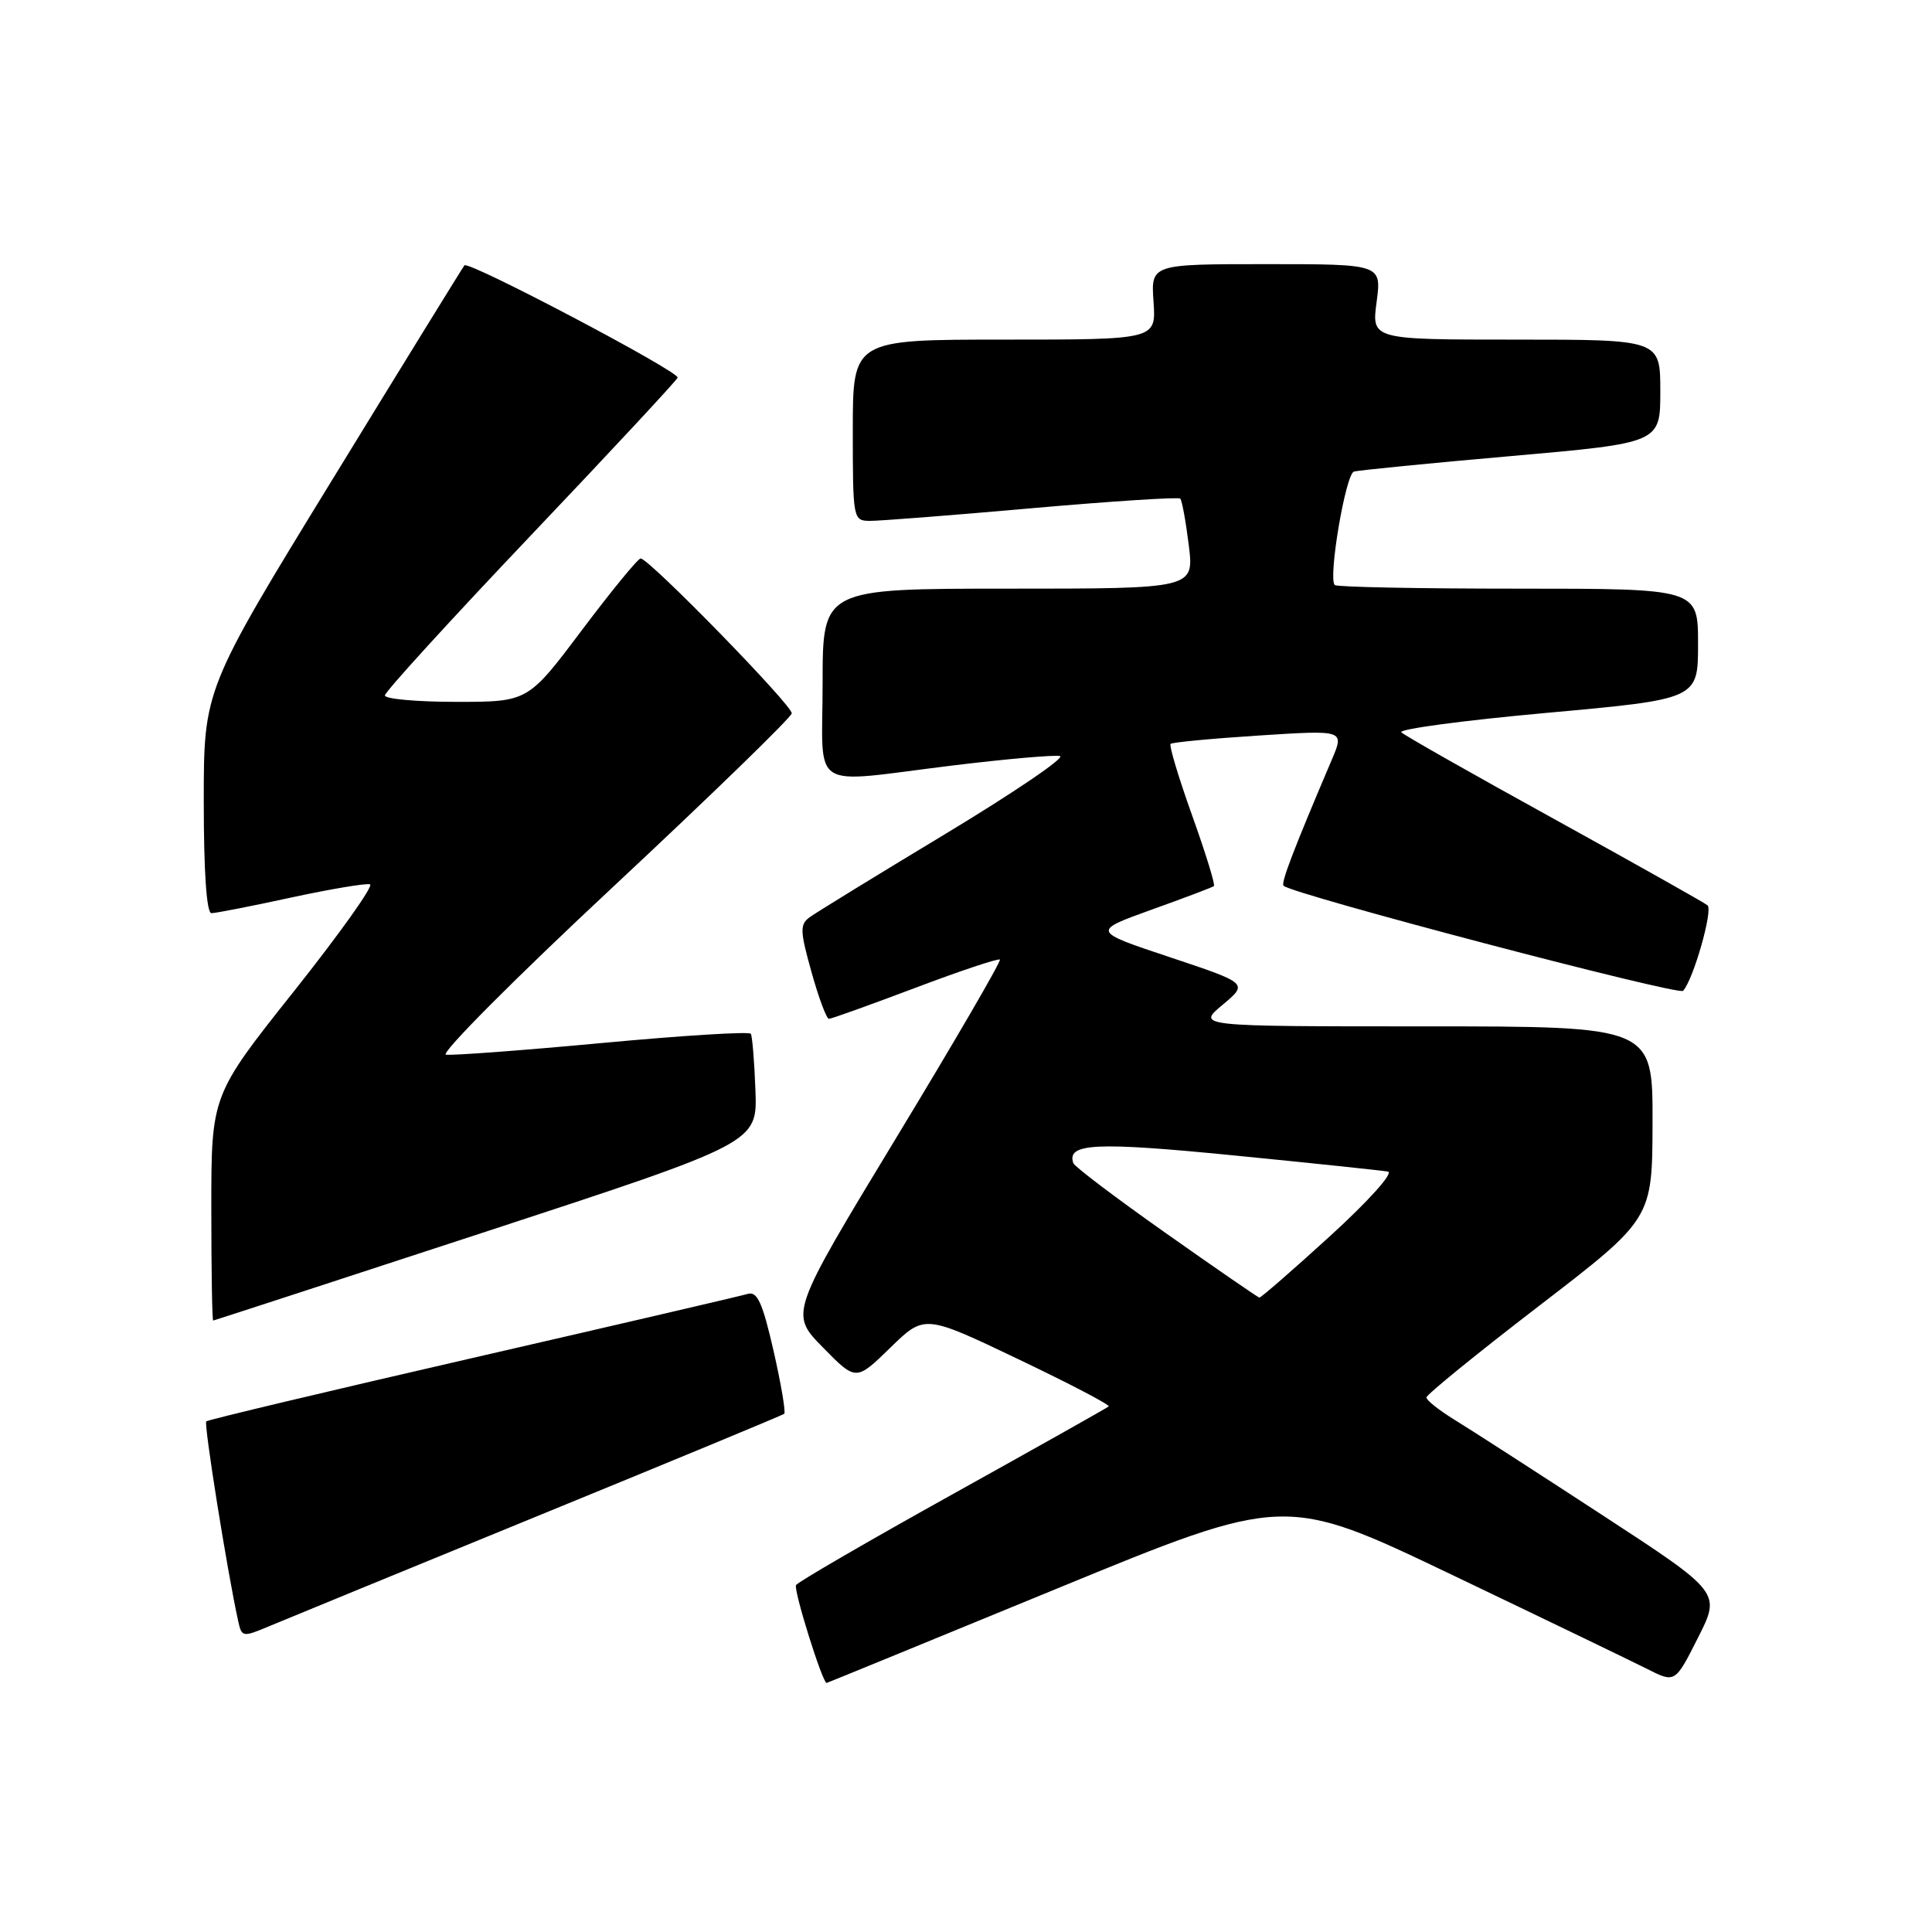 <?xml version="1.0" encoding="UTF-8" standalone="no"?>
<!DOCTYPE svg PUBLIC "-//W3C//DTD SVG 1.1//EN" "http://www.w3.org/Graphics/SVG/1.1/DTD/svg11.dtd" >
<svg xmlns="http://www.w3.org/2000/svg" xmlns:xlink="http://www.w3.org/1999/xlink" version="1.1" viewBox="0 0 256 256">
 <g >
 <path fill="currentColor"
d=" M 139.95 210.54 C 170.24 198.08 170.24 198.08 192.37 208.66 C 204.54 214.48 216.18 220.10 218.23 221.13 C 221.96 223.02 221.96 223.02 224.99 217.01 C 228.03 211.01 228.03 211.01 212.26 200.72 C 203.59 195.06 194.81 189.40 192.75 188.14 C 190.69 186.87 189.00 185.54 189.01 185.17 C 189.01 184.80 195.75 179.32 203.98 173.00 C 218.94 161.50 218.94 161.50 218.97 148.75 C 219.00 136.00 219.00 136.00 188.79 136.00 C 158.58 136.00 158.58 136.00 161.99 133.15 C 165.40 130.30 165.40 130.30 155.03 126.84 C 144.67 123.39 144.67 123.39 152.58 120.54 C 156.94 118.98 160.66 117.57 160.85 117.41 C 161.05 117.25 159.75 113.04 157.96 108.04 C 156.17 103.04 154.89 98.78 155.11 98.57 C 155.32 98.36 160.59 97.86 166.82 97.46 C 178.14 96.73 178.14 96.73 176.49 100.62 C 171.37 112.64 169.70 117.02 170.08 117.37 C 171.36 118.53 222.43 131.96 223.02 131.29 C 224.39 129.77 227.00 120.61 226.26 119.96 C 225.84 119.61 216.72 114.48 206.00 108.56 C 195.28 102.65 186.13 97.47 185.69 97.04 C 185.24 96.62 193.90 95.46 204.94 94.46 C 225.00 92.64 225.00 92.64 225.00 85.32 C 225.00 78.00 225.00 78.00 201.17 78.00 C 188.06 78.00 177.12 77.79 176.86 77.52 C 175.96 76.63 178.30 62.82 179.40 62.49 C 180.01 62.31 189.39 61.38 200.25 60.43 C 220.00 58.69 220.00 58.69 220.00 51.85 C 220.00 45.00 220.00 45.00 200.87 45.00 C 181.74 45.00 181.74 45.00 182.41 40.00 C 183.07 35.00 183.07 35.00 167.78 35.00 C 152.50 35.00 152.50 35.00 152.85 40.00 C 153.19 45.00 153.19 45.00 133.10 45.00 C 113.00 45.00 113.00 45.00 113.00 57.00 C 113.00 68.77 113.04 69.00 115.25 69.02 C 116.49 69.03 126.16 68.28 136.74 67.34 C 147.32 66.41 156.17 65.84 156.39 66.07 C 156.62 66.31 157.13 69.09 157.52 72.25 C 158.23 78.00 158.23 78.00 133.62 78.00 C 109.00 78.00 109.00 78.00 109.00 90.50 C 109.00 105.13 106.89 103.80 126.24 101.43 C 133.30 100.57 139.69 100.01 140.45 100.18 C 141.21 100.36 134.39 104.99 125.30 110.48 C 116.21 115.96 108.10 120.94 107.28 121.54 C 105.97 122.50 106.00 123.36 107.53 128.81 C 108.48 132.22 109.52 135.00 109.84 135.00 C 110.16 135.00 115.30 133.15 121.27 130.90 C 127.24 128.64 132.29 126.96 132.49 127.15 C 132.69 127.35 126.50 137.99 118.74 150.79 C 104.64 174.06 104.64 174.06 109.03 178.53 C 113.42 183.01 113.42 183.01 117.96 178.59 C 122.50 174.16 122.50 174.16 134.91 180.09 C 141.74 183.35 147.14 186.17 146.91 186.36 C 146.69 186.55 137.38 191.79 126.23 197.99 C 115.08 204.19 105.74 209.61 105.48 210.03 C 105.11 210.63 108.98 223.00 109.53 223.00 C 109.60 223.00 123.29 217.39 139.95 210.54 Z  M 71.50 200.77 C 89.10 193.57 103.69 187.52 103.91 187.34 C 104.14 187.16 103.50 183.40 102.50 178.99 C 101.04 172.61 100.34 171.07 99.08 171.45 C 98.21 171.71 81.80 175.53 62.61 179.94 C 43.42 184.35 27.54 188.13 27.33 188.34 C 26.99 188.68 30.11 208.21 31.55 214.75 C 32.03 216.96 32.13 216.97 35.77 215.44 C 37.82 214.58 53.90 207.98 71.50 200.77 Z  M 64.42 163.19 C 100.35 151.42 100.35 151.42 100.10 144.49 C 99.96 140.68 99.68 137.30 99.49 136.98 C 99.29 136.66 90.44 137.21 79.81 138.20 C 69.19 139.19 59.86 139.88 59.09 139.75 C 58.31 139.61 68.28 129.60 81.25 117.50 C 94.21 105.40 104.86 95.06 104.91 94.52 C 105.01 93.48 86.00 74.00 84.89 74.00 C 84.53 74.00 81.03 78.28 77.10 83.50 C 69.96 93.00 69.96 93.00 60.48 93.00 C 55.27 93.00 51.00 92.62 51.00 92.15 C 51.00 91.68 59.66 82.19 70.25 71.04 C 80.84 59.90 89.63 50.45 89.79 50.04 C 90.08 49.27 62.11 34.53 61.54 35.16 C 61.37 35.35 53.53 48.06 44.12 63.42 C 27.00 91.34 27.00 91.34 27.00 106.17 C 27.00 115.56 27.37 121.00 28.02 121.00 C 28.58 121.00 33.33 120.07 38.57 118.93 C 43.81 117.80 48.52 117.01 49.03 117.18 C 49.54 117.36 45.01 123.71 38.98 131.31 C 28.00 145.12 28.00 145.12 28.00 160.06 C 28.00 168.28 28.11 174.99 28.25 174.98 C 28.39 174.96 44.67 169.66 64.42 163.19 Z  M 154.50 163.41 C 147.90 158.76 142.37 154.58 142.22 154.12 C 141.31 151.47 145.17 151.29 163.50 153.10 C 173.95 154.13 183.13 155.10 183.91 155.24 C 184.70 155.39 181.36 159.11 176.28 163.75 C 171.30 168.29 167.07 171.97 166.87 171.94 C 166.67 171.90 161.10 168.07 154.50 163.41 Z "/>
</g>
</svg>